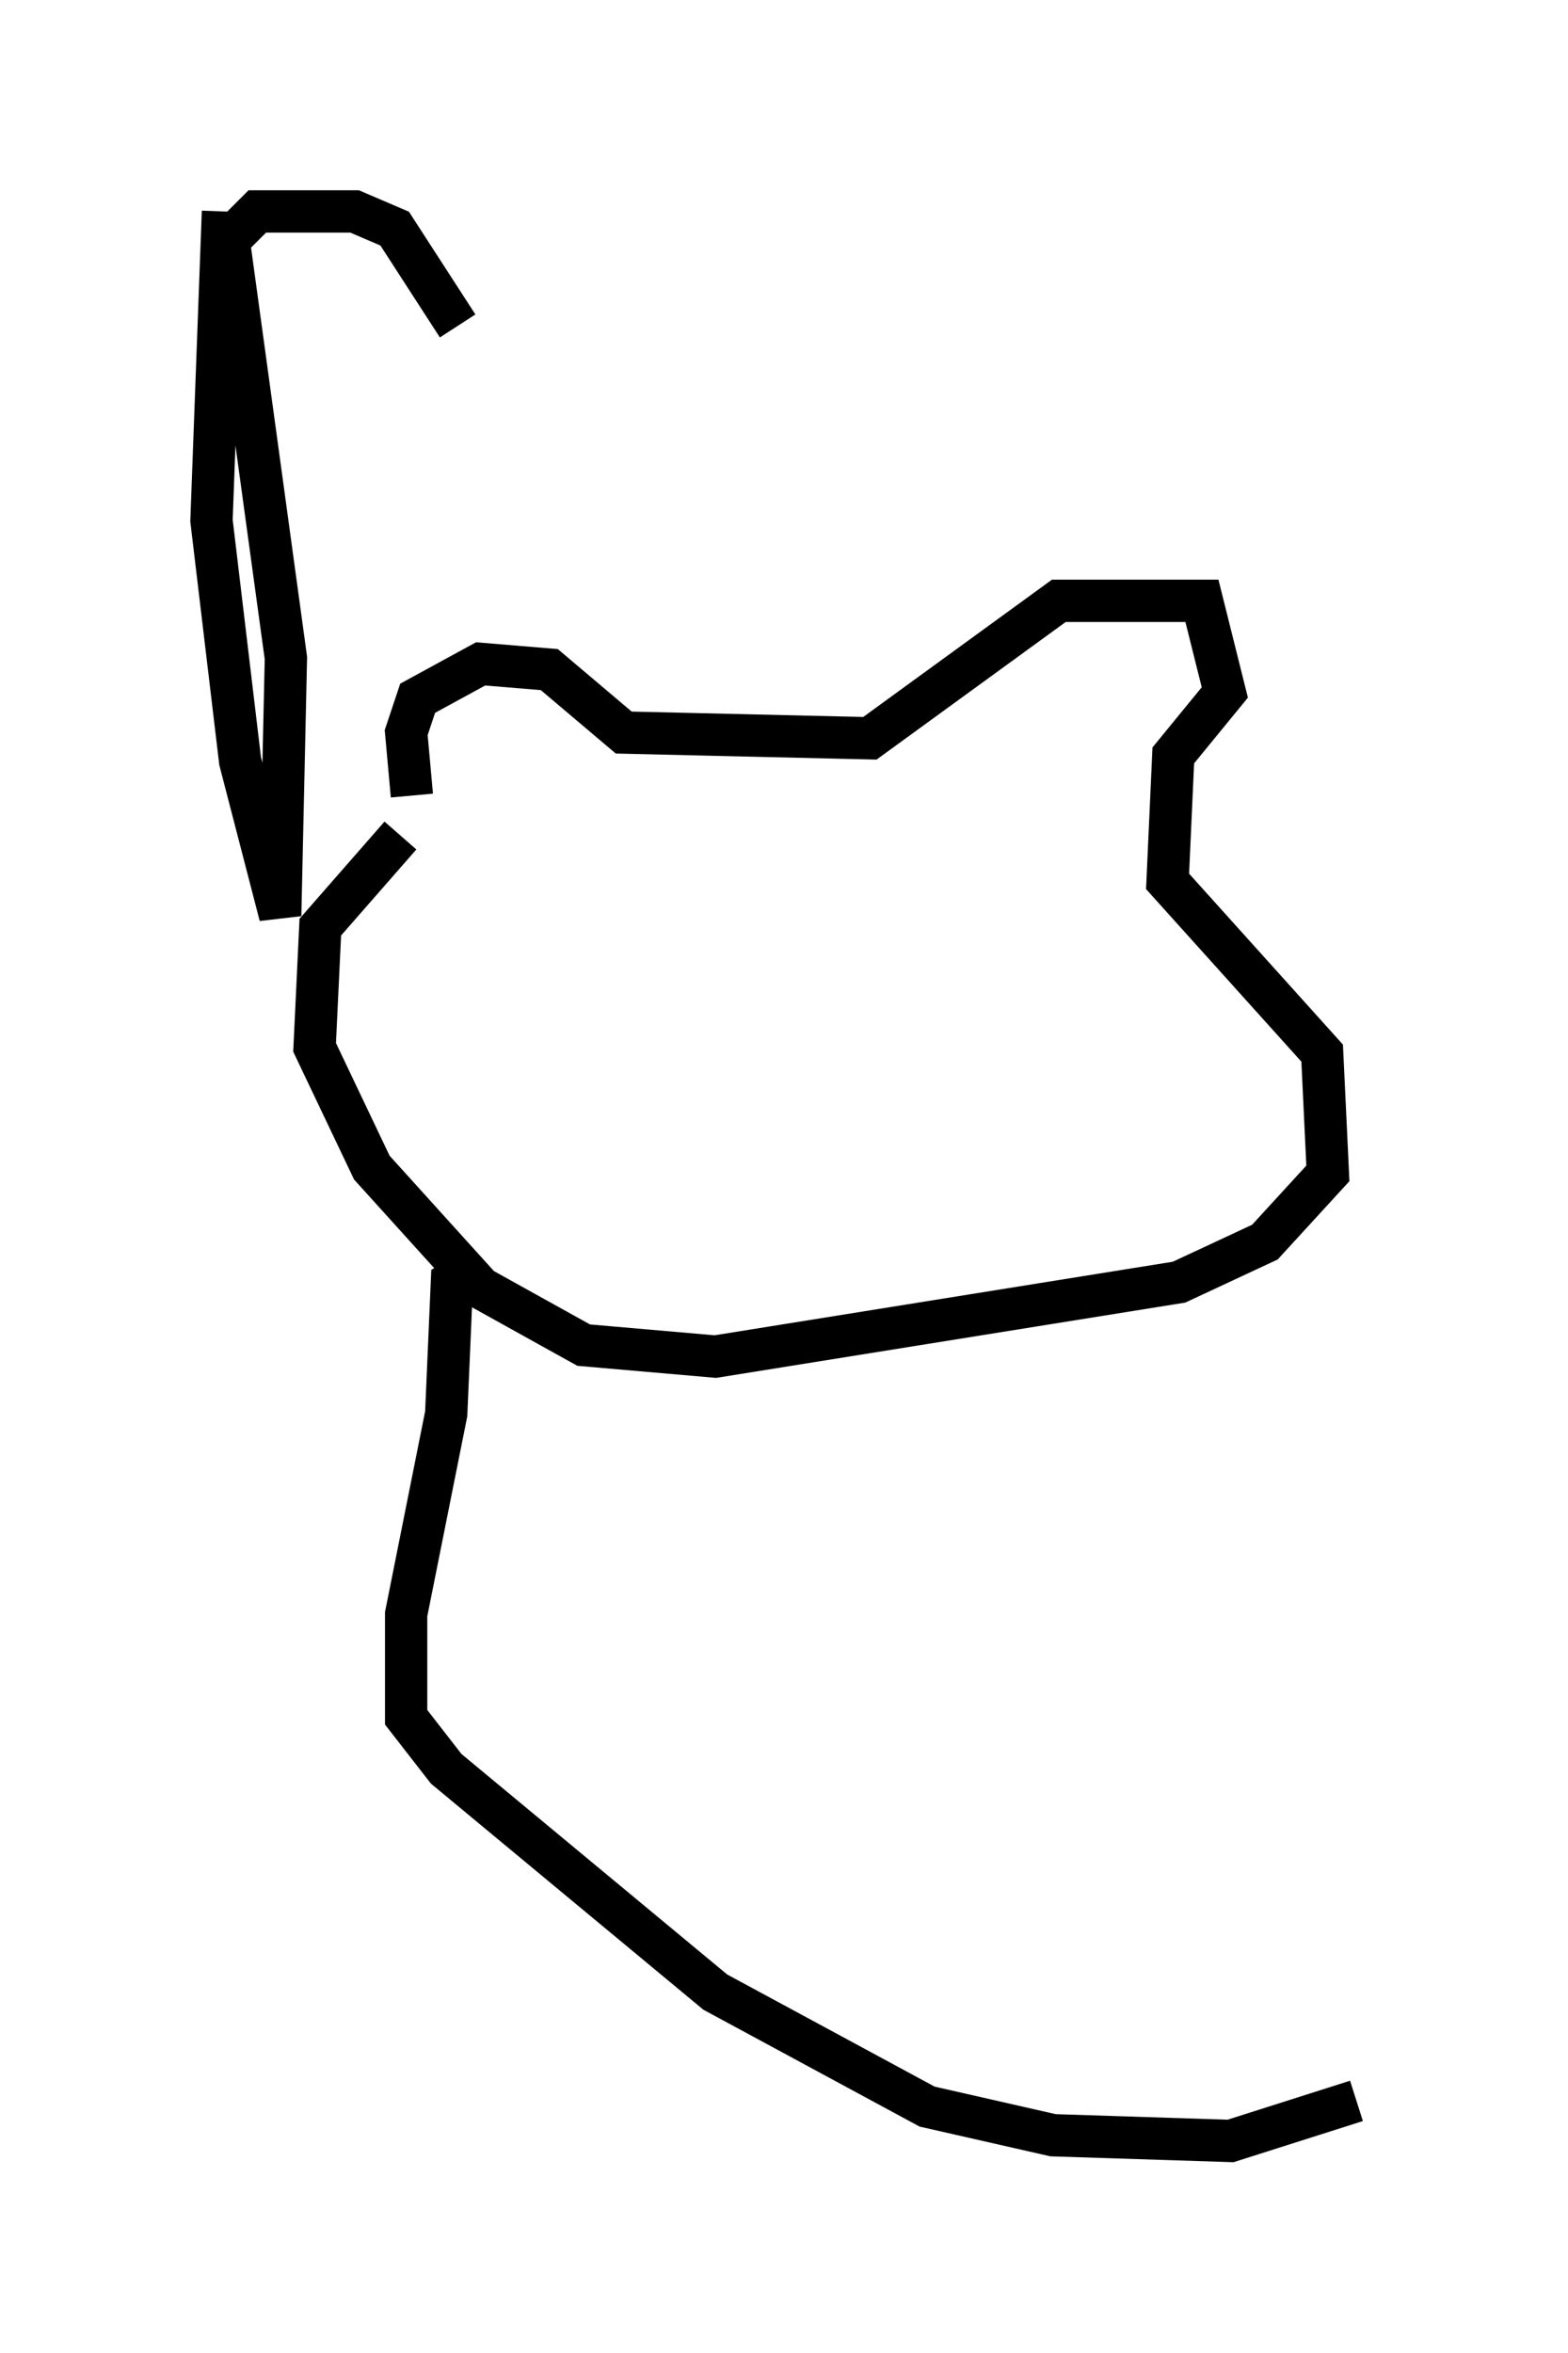 <?xml version="1.0" encoding="utf-8" ?>
<svg baseProfile="full" height="55.602" version="1.1" width="37.063" xmlns="http://www.w3.org/2000/svg" xmlns:ev="http://www.w3.org/2001/xml-events" xmlns:xlink="http://www.w3.org/1999/xlink"><defs /><rect fill="white" height="55.602" width="37.063" x="0" y="0" /><path d="M10.954, 19.208 m-1.218, -0.406 l-0.135, -1.488 0.271, -0.812 l1.488, -0.812 1.624, 0.135 l1.759, 1.488 5.819, 0.135 l4.465, -3.248 3.383, 0.0 l0.541, 2.165 -1.218, 1.488 l-0.135, 2.977 3.654, 4.059 l0.135, 2.842 -1.488, 1.624 l-2.03, 0.947 -10.961, 1.759 l-3.112, -0.271 -2.436, -1.353 l-2.571, -2.842 -1.353, -2.842 l0.135, -2.842 1.894, -2.165 m1.894, 10.149 l-0.677, 0.406 -0.135, 3.112 l-0.947, 4.736 0.0, 2.436 l0.947, 1.218 6.36, 5.277 l5.007, 2.706 2.977, 0.677 l4.195, 0.135 2.977, -0.947 m-26.793, -44.654 l-0.271, 7.307 0.677, 5.683 l0.947, 3.654 0.135, -6.089 l-1.353, -9.878 0.677, -0.677 l2.3, 0.0 0.947, 0.406 l1.488, 2.3 " fill="none" stroke="black" stroke-width="1" /></svg>